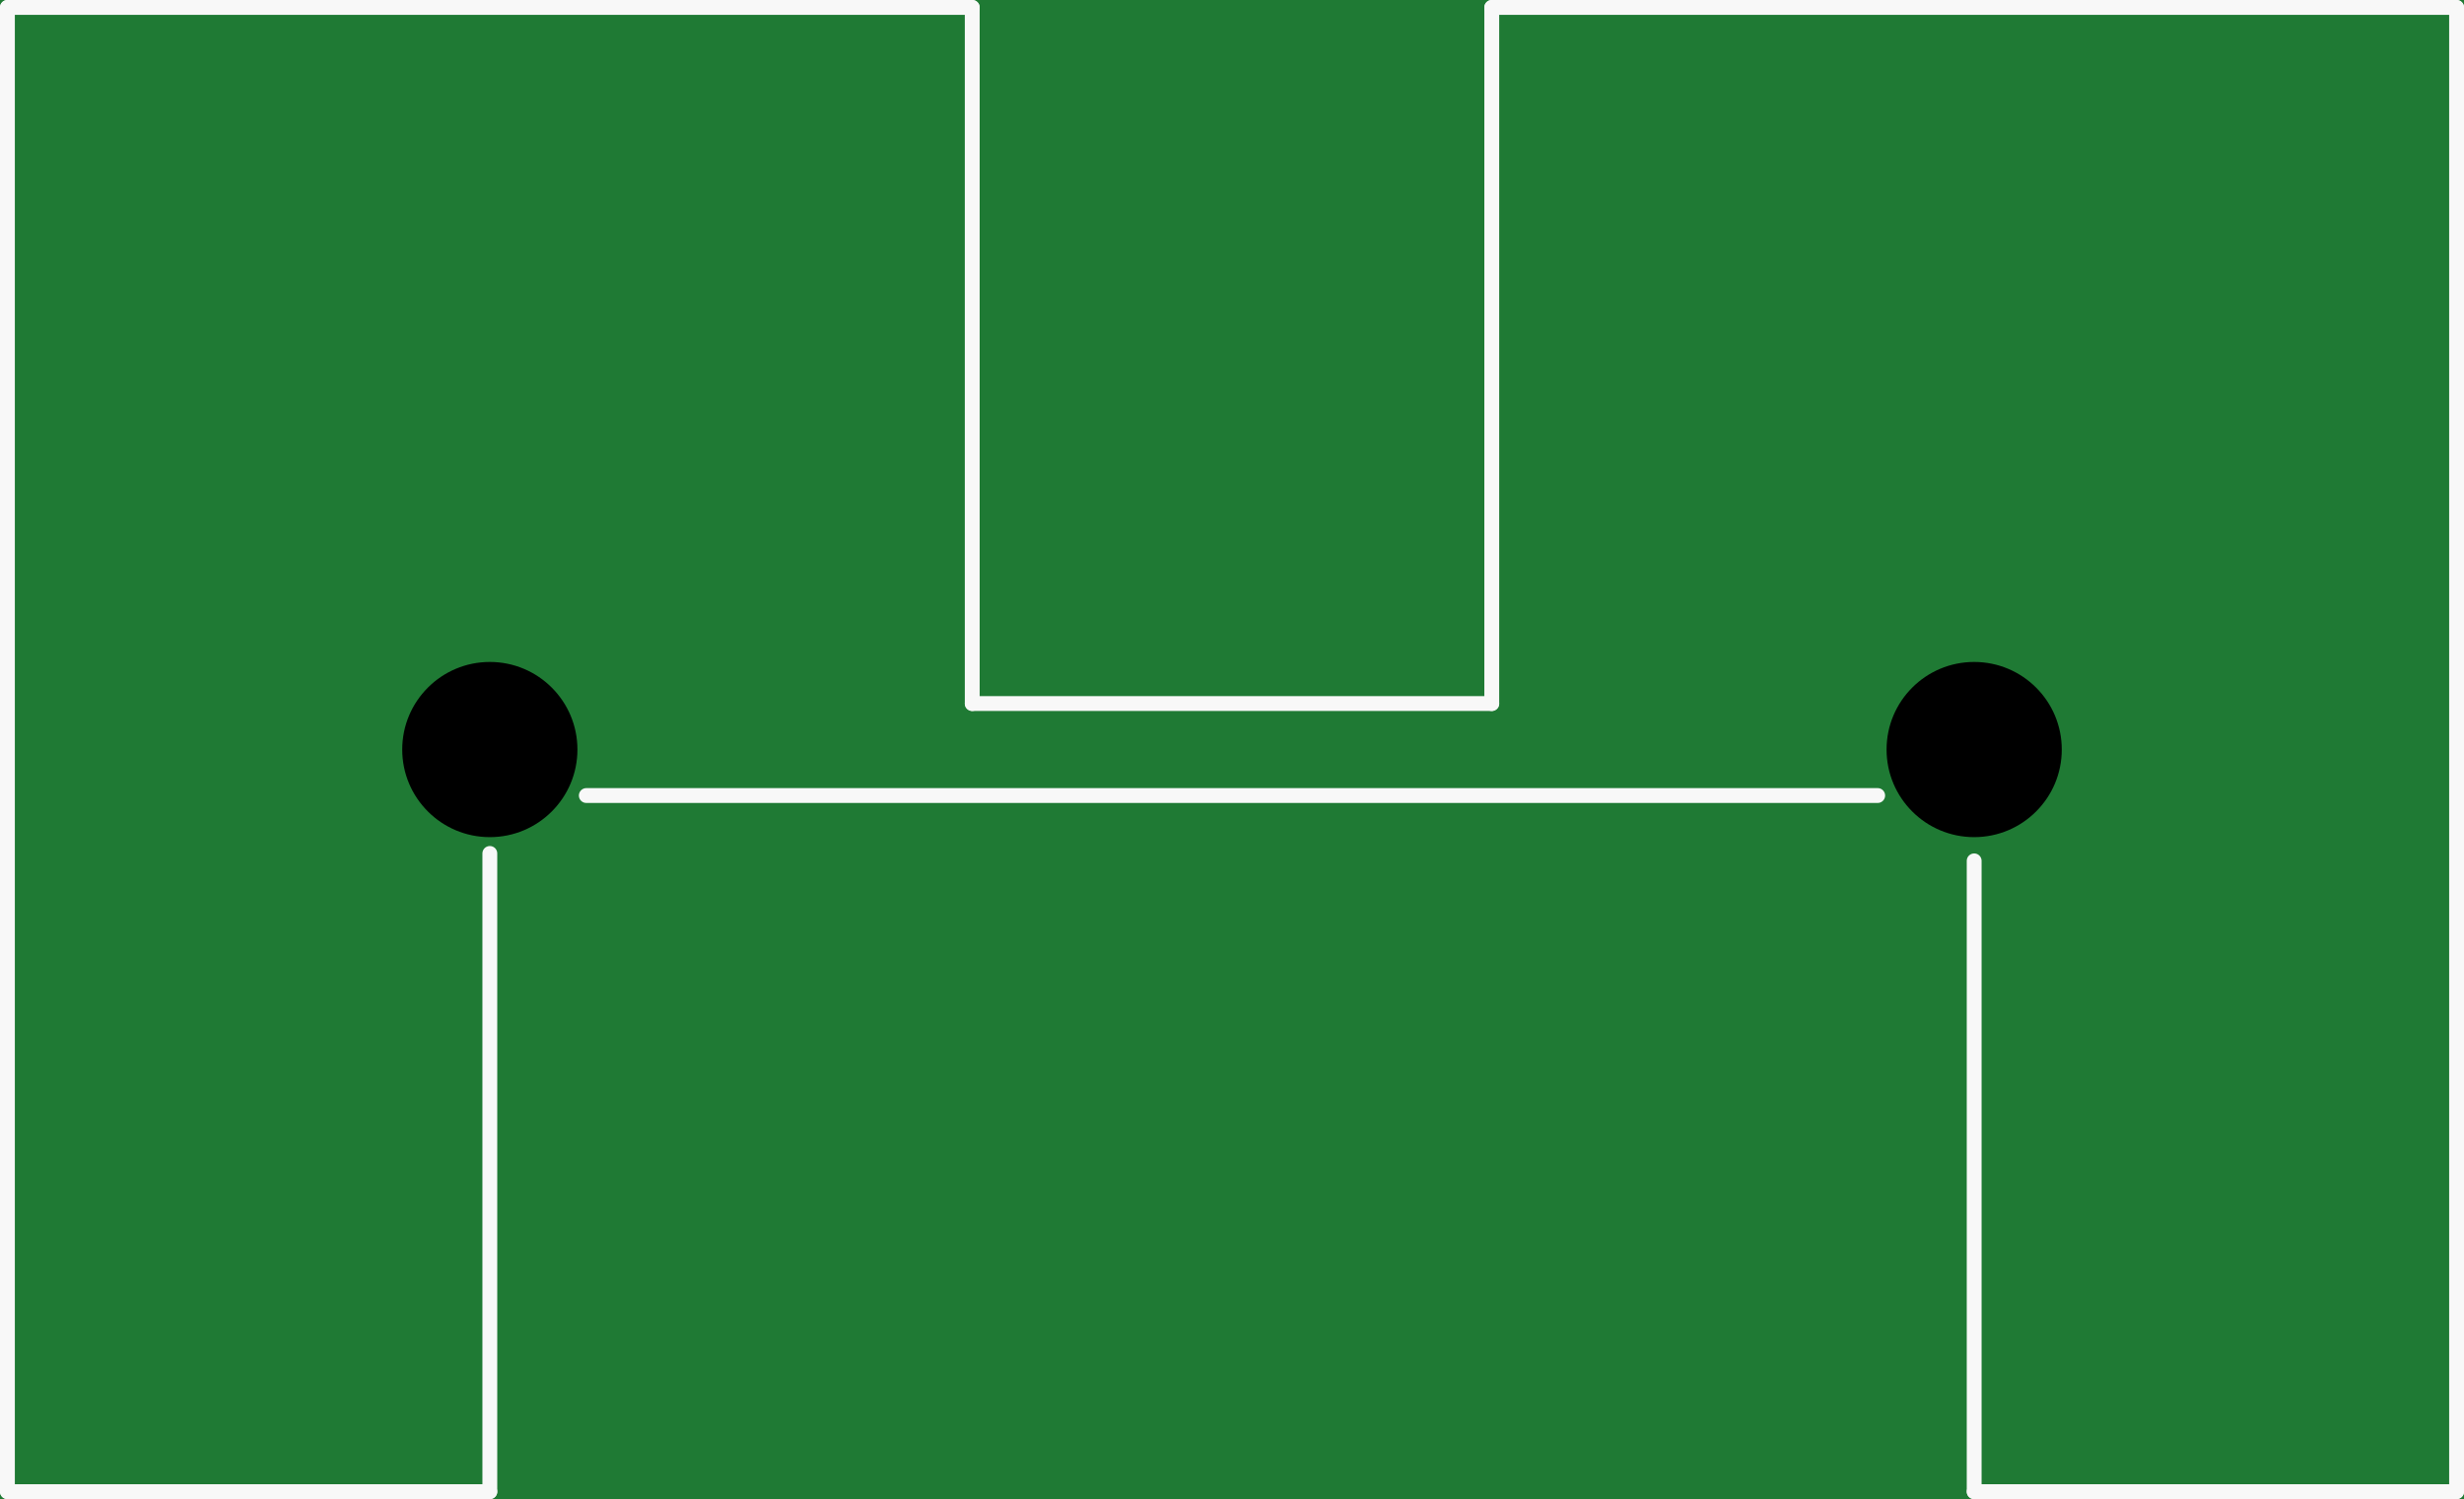 <?xml version='1.0' encoding='UTF-8' standalone='no'?>
<!-- Created with Fritzing (http://www.fritzing.org/) -->
<svg xmlns:svg='http://www.w3.org/2000/svg' xmlns='http://www.w3.org/2000/svg' version='1.2' baseProfile='tiny' x='0in' y='0in' width='1.66in' height='1.01in' viewBox='0 0 42.164 25.654' >
<rect x="0" y="0" width="42.164" height="25.654" fill="#333333" stroke="none"/>
<g id='breadboard'>
<path fill='#1F7A34' stroke='none' stroke-width='0' d='M0,0l42.164,0 0,25.654 -42.164,0 0,-25.654z
'/>
<circle cx='8.382' cy='12.827' r='1.499' stroke='black' stroke-width='0' fill='black' id='nonconn4' />
<circle cx='33.782' cy='12.827' r='1.499' stroke='black' stroke-width='0' fill='black' id='nonconn5' />
<line x1='0.127' y1='0.127' x2='16.637' y2='0.127' stroke='#f8f8f8' stroke-width='0.254' stroke-linecap='round'/>
<line x1='25.527' y1='0.127' x2='42.037' y2='0.127' stroke='#f8f8f8' stroke-width='0.254' stroke-linecap='round'/>
<line x1='8.382' y1='14.605' x2='8.382' y2='25.527' stroke='#f8f8f8' stroke-width='0.254' stroke-linecap='round'/>
<line x1='33.782' y1='14.732' x2='33.782' y2='25.527' stroke='#f8f8f8' stroke-width='0.254' stroke-linecap='round'/>
<line x1='33.782' y1='25.527' x2='42.037' y2='25.527' stroke='#f8f8f8' stroke-width='0.254' stroke-linecap='round'/>
<line x1='42.037' y1='25.527' x2='42.037' y2='0.127' stroke='#f8f8f8' stroke-width='0.254' stroke-linecap='round'/>
<line x1='8.382' y1='25.527' x2='0.127' y2='25.527' stroke='#f8f8f8' stroke-width='0.254' stroke-linecap='round'/>
<line x1='0.127' y1='25.527' x2='0.127' y2='0.127' stroke='#f8f8f8' stroke-width='0.254' stroke-linecap='round'/>
<line x1='10.033' y1='13.614' x2='32.131' y2='13.614' stroke='#f8f8f8' stroke-width='0.254' stroke-linecap='round'/>
<line x1='16.637' y1='0.127' x2='16.637' y2='12.04' stroke='#f8f8f8' stroke-width='0.254' stroke-linecap='round'/>
<line x1='25.527' y1='12.04' x2='25.527' y2='0.127' stroke='#f8f8f8' stroke-width='0.254' stroke-linecap='round'/>
<line x1='16.637' y1='12.04' x2='25.527' y2='12.04' stroke='#f8f8f8' stroke-width='0.254' stroke-linecap='round'/>
</g>
</svg>